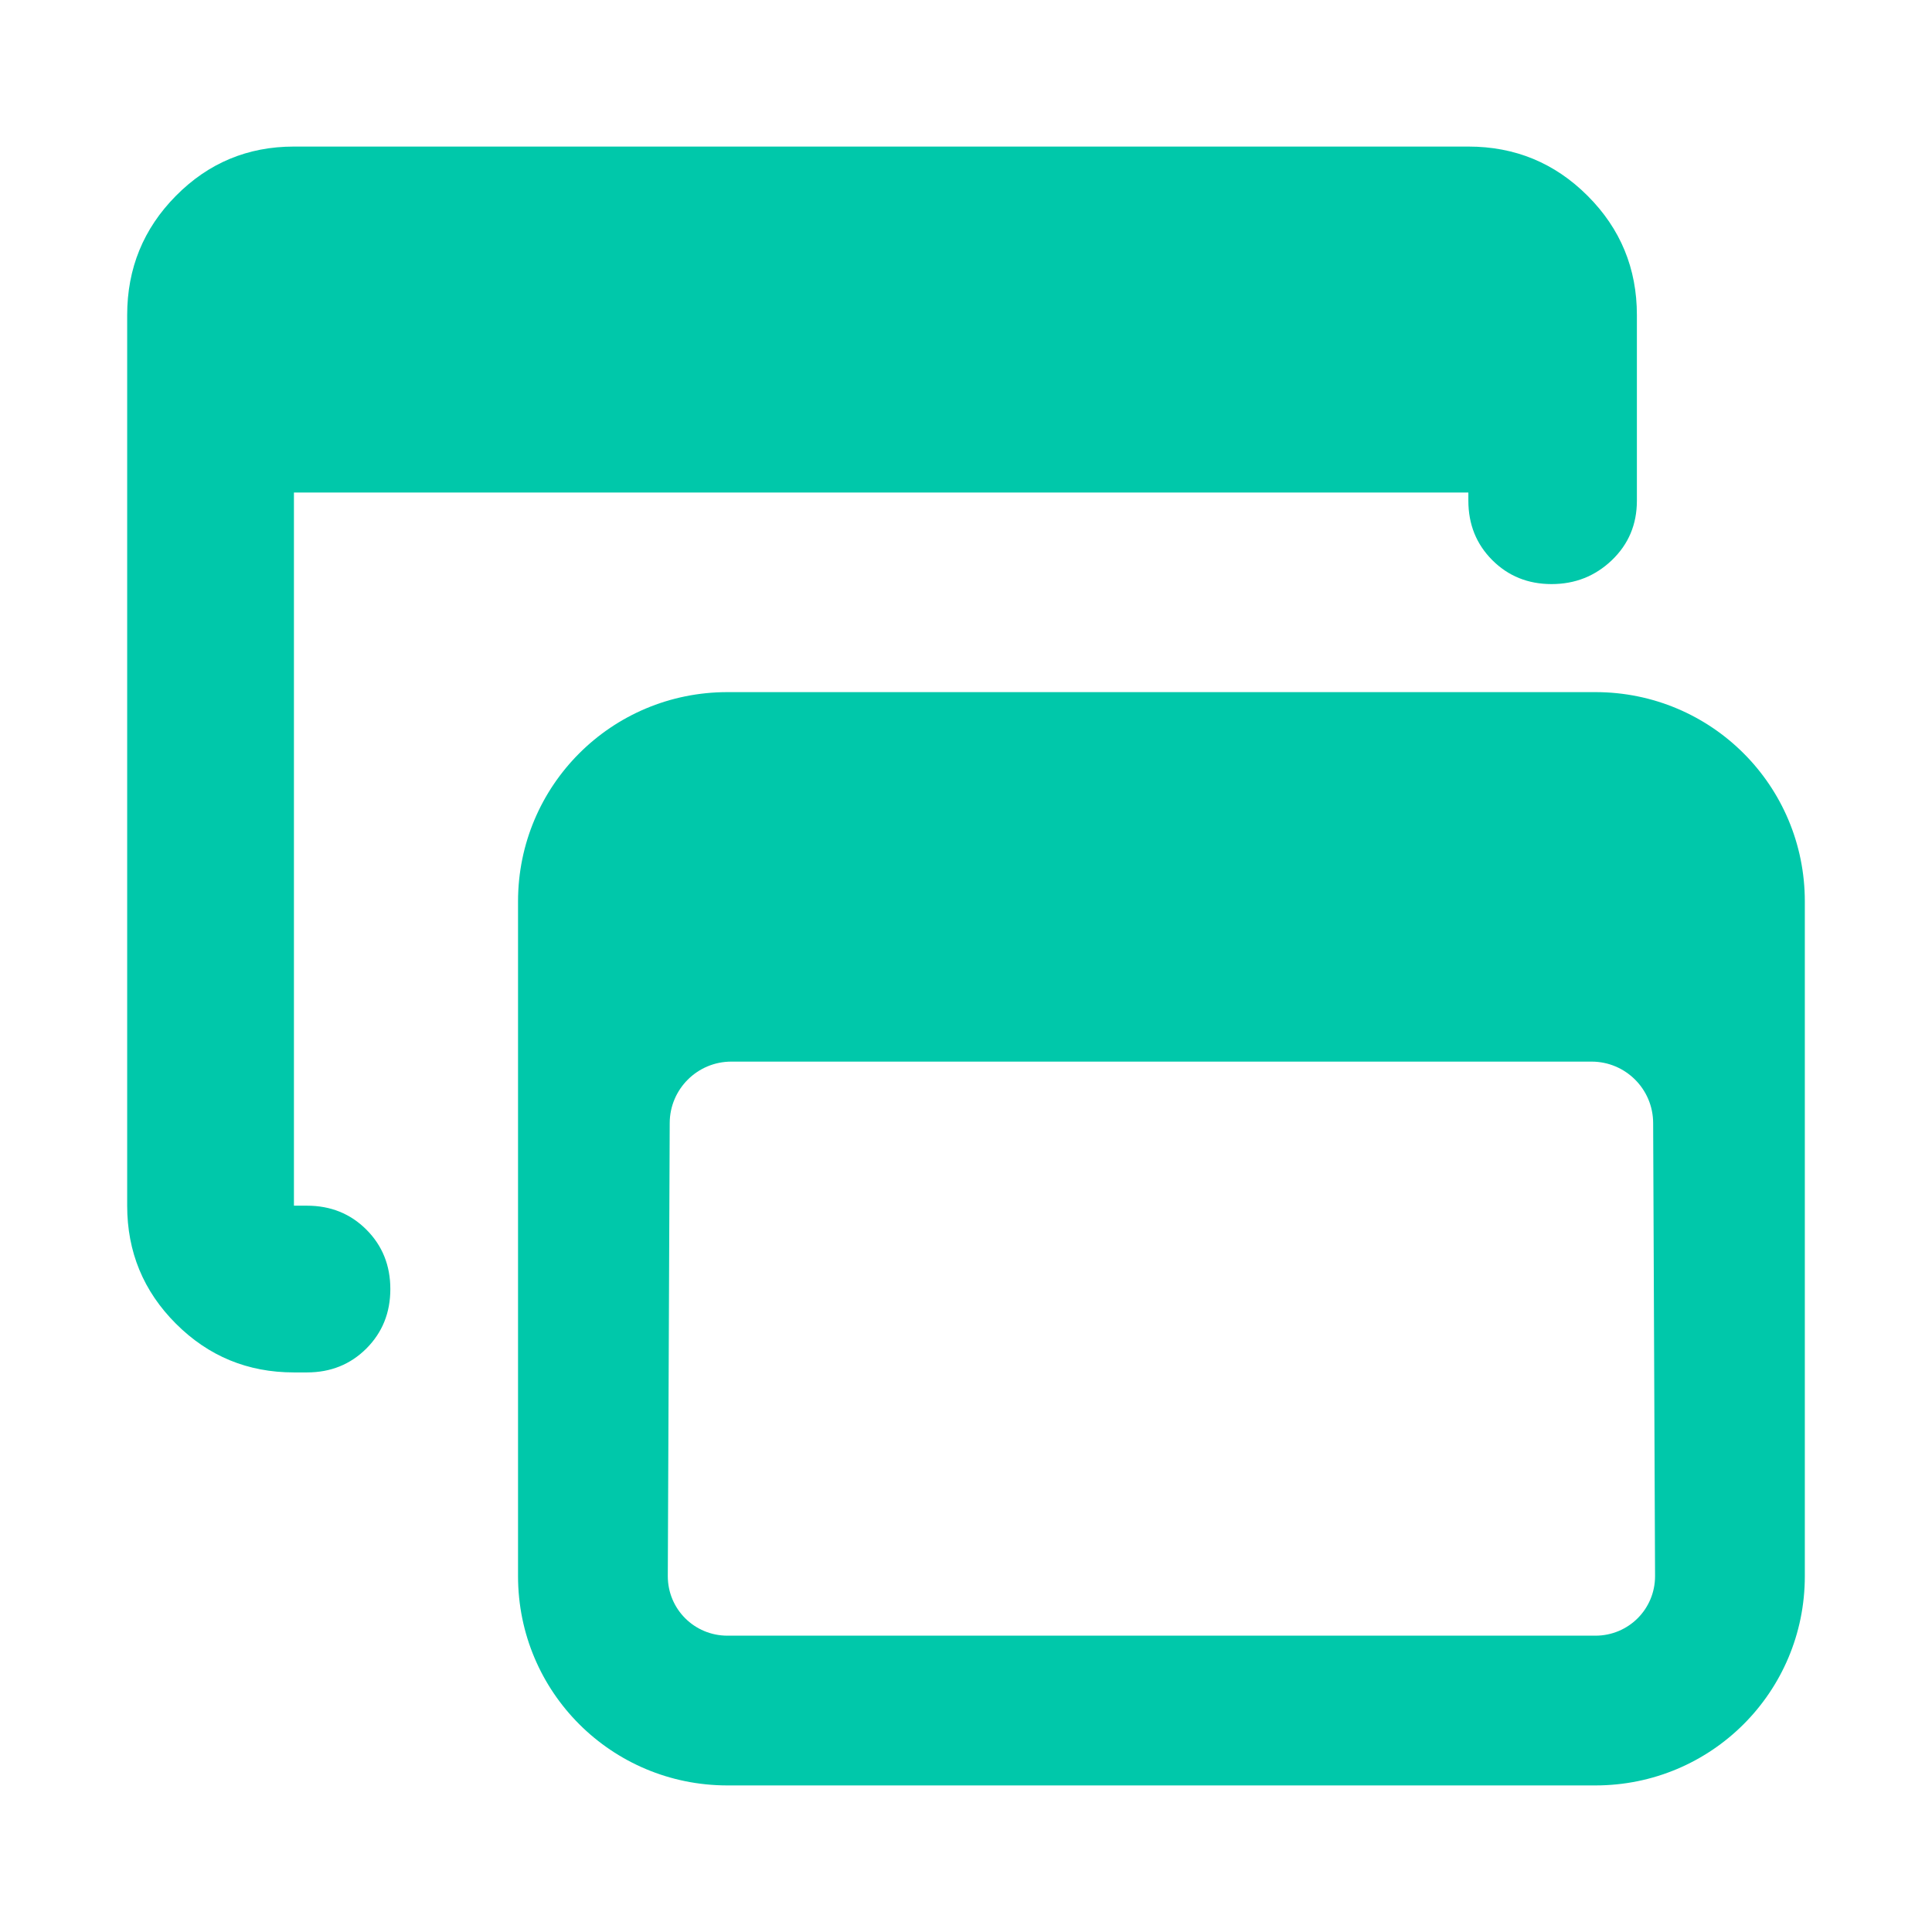 <svg height="48" viewBox="0 -960 960 960" width="48" xmlns="http://www.w3.org/2000/svg"><path fill="rgb(0, 200, 170)" d="m146.055-278.05c-22.948 0-42.498-8.06-58.647-24.22-16.144-16.14-24.216-35.68-24.216-58.63v-442.54c0-23.17 8.072-42.94 24.216-59.25 16.149-16.33 35.699-24.48 58.647-24.48h583.564c23.19 0 42.945 8.15 59.264 24.48 16.32 16.31 24.48 36.08 24.48 59.25v92.23c0 11.77-4.141 21.61-12.42 29.55-8.281 7.92-18.271 11.89-29.972 11.89-11.7 0-21.518-3.97-29.451-11.89-7.934-7.94-11.901-17.78-11.901-29.55v-4.06h-583.564v354.37h6.473c11.753 0 21.597 3.96 29.531 11.9 7.933 7.93 11.9 17.79 11.9 29.52 0 11.77-3.967 21.6-11.9 29.55-7.934 7.92-17.778 11.88-29.531 11.88zm215.422-338.04h431.262c57.614 0 104.069 46.42 104.069 104v335.26c0 57.59-46.455 104-104.069 104h-431.262c-57.617 0-104.069-46.41-104.069-104v-335.26c0-57.58 46.452-104 104.069-104zm459.964 214.1c-.053-16.86-13.746-30.5-30.6-30.5h-427.469c-16.851.02-30.547 13.64-30.598 30.52l-.949 225.14c0 16.43 13.22 29.59 29.652 29.59h431.262c16.429 0 29.649-13.16 29.649-29.59z"/></svg>
